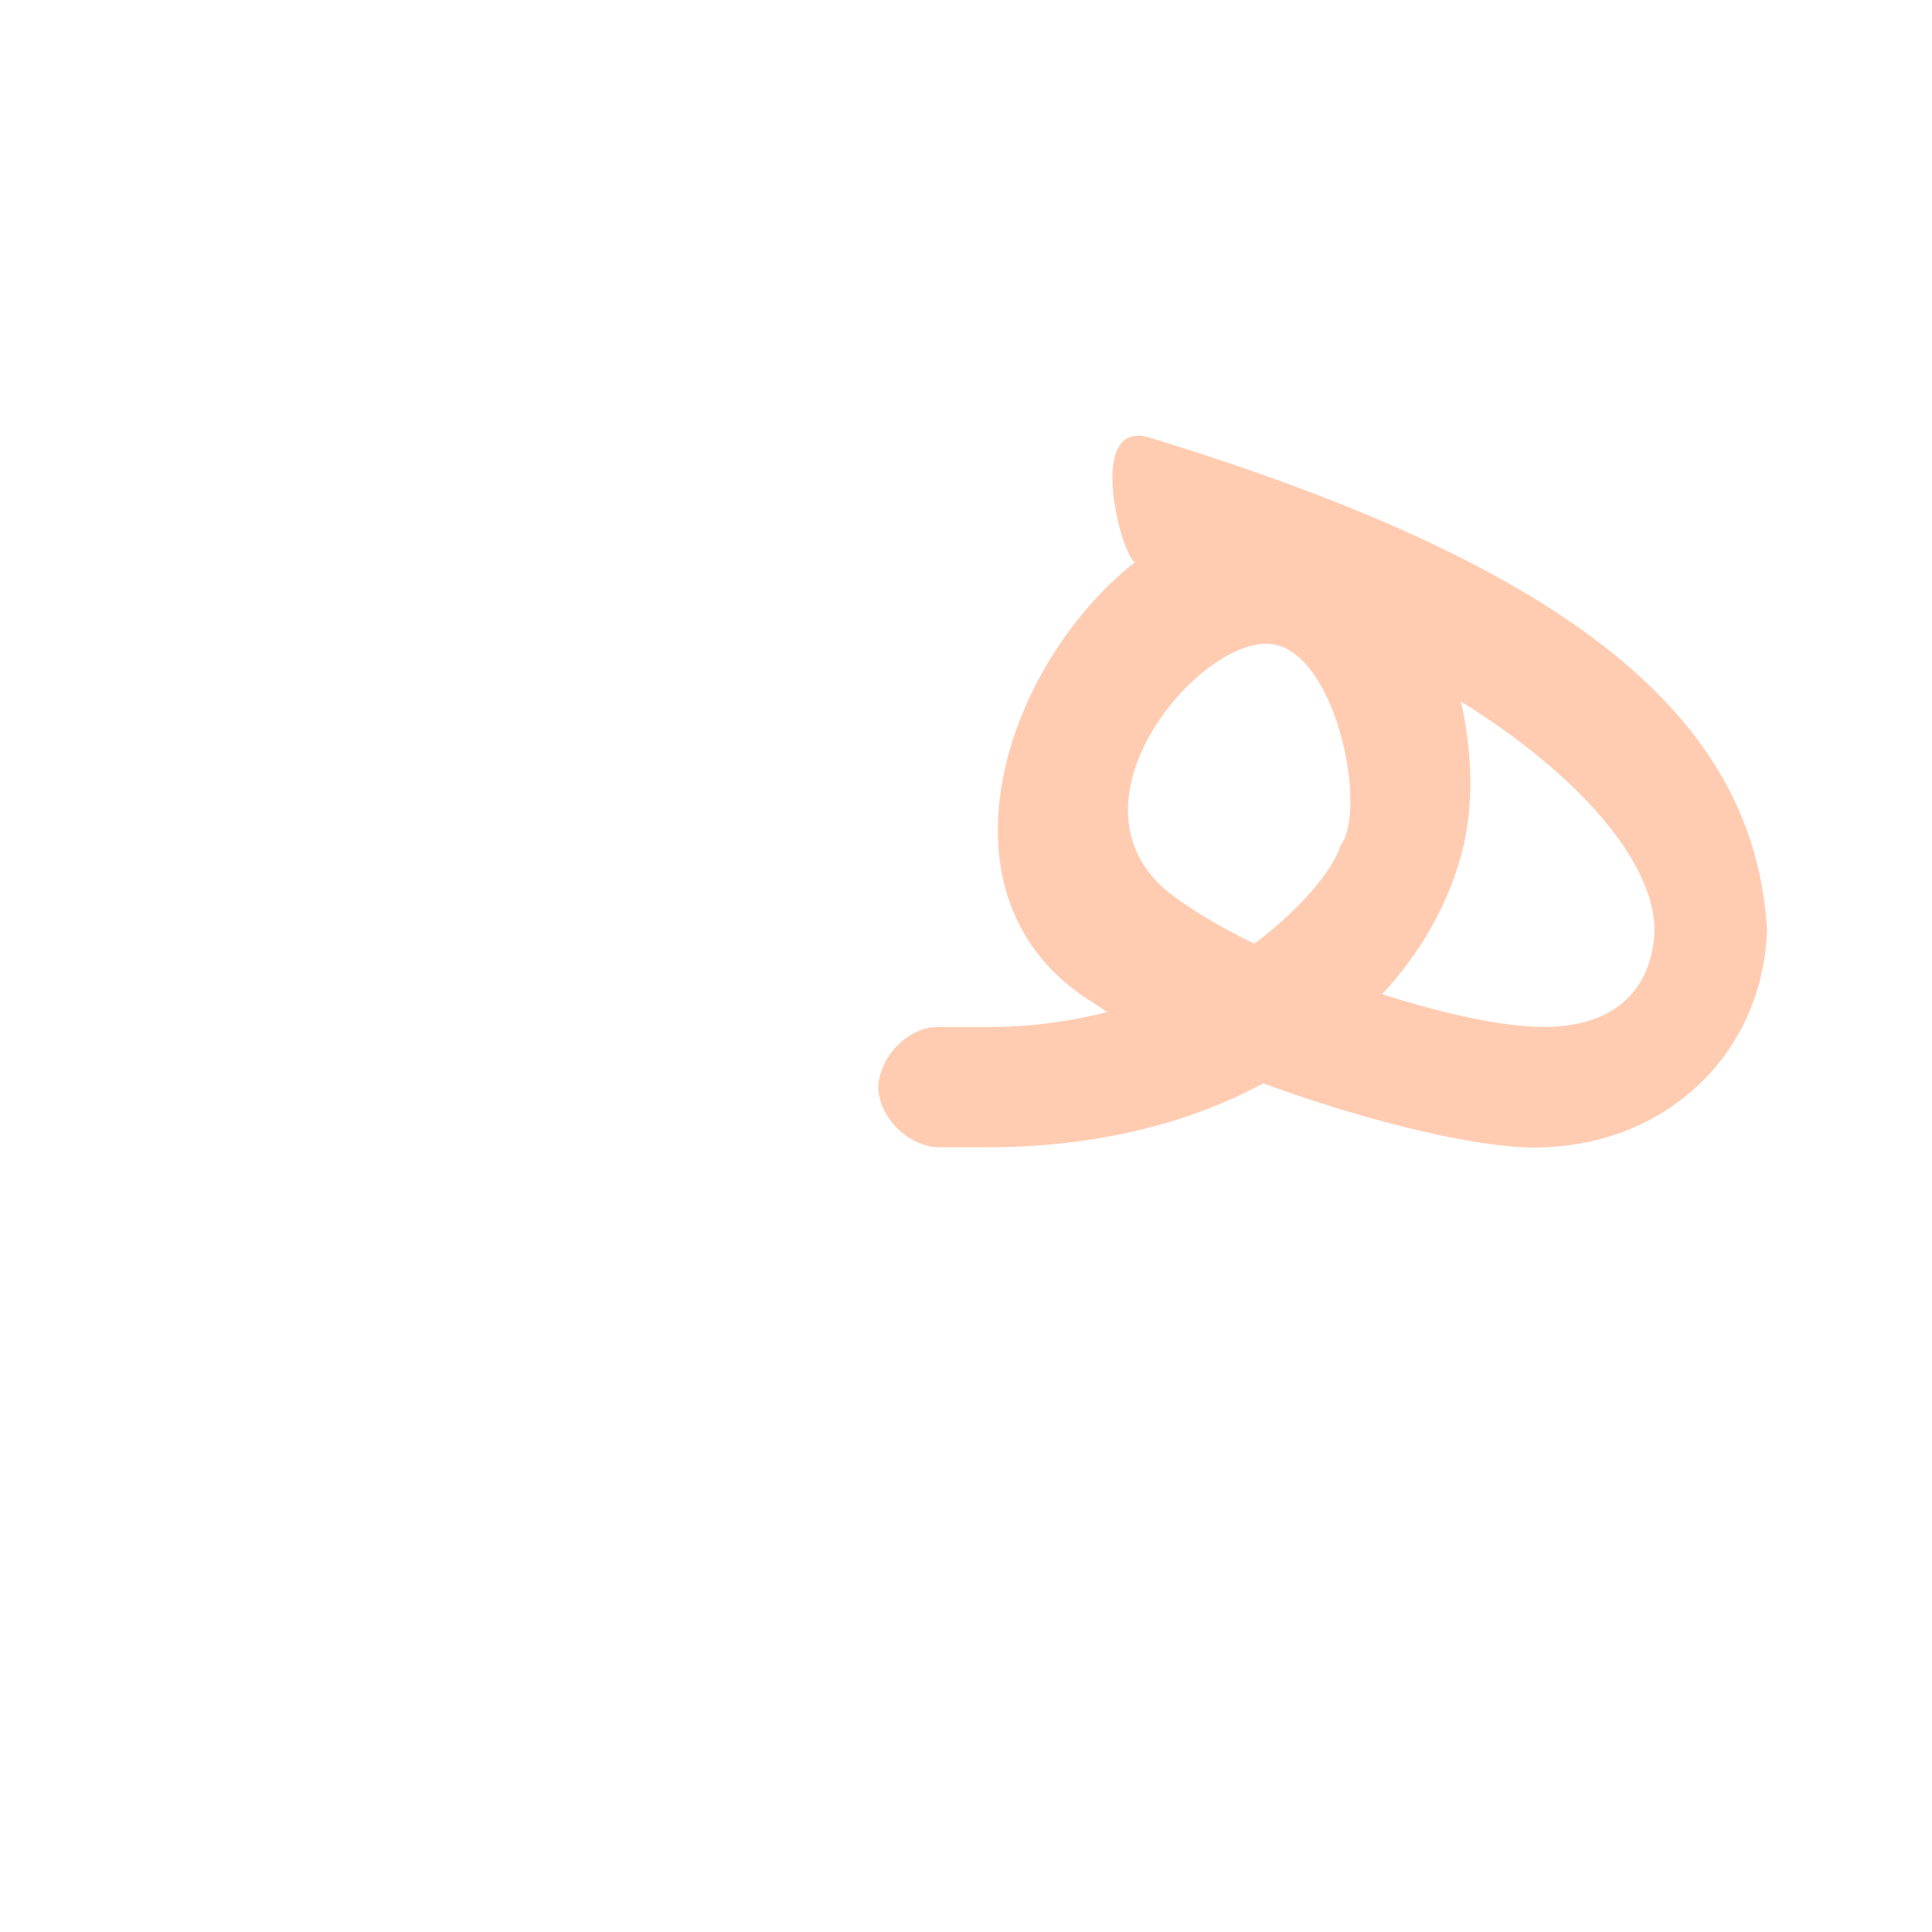 <?xml version="1.0" encoding="UTF-8"?>
<!DOCTYPE svg PUBLIC "-//W3C//DTD SVG 1.0//EN" "http://www.w3.org/TR/2001/REC-SVG-20010904/DTD/svg10.dtd">
<!-- Creator: CorelDRAW -->
<svg xmlns="http://www.w3.org/2000/svg" xml:space="preserve" width="1300px" height="1300px" version="1.0" style="shape-rendering:geometricPrecision; text-rendering:geometricPrecision; image-rendering:optimizeQuality; fill-rule:evenodd; clip-rule:evenodd"
viewBox="0 0 1300 1056"
 xmlns:xlink="http://www.w3.org/1999/xlink">
 <defs>
  <style type="text/css">
   <![CDATA[
    .fil0 {fill:black;fill-opacity:0.502}
    .fil6 {fill:#336666;fill-opacity:0.502}
    .fil5 {fill:#336699;fill-opacity:0.502}
    .fil2 {fill:#993366;fill-opacity:0.502}
    .fil3 {fill:#FF6633;fill-opacity:0.502}
    .fil4 {fill:#FF9966;fill-opacity:0.502}
    .fil1 {fill:#99CCCC}
   ]]>
  </style>
 </defs>
 <g id="_100:master" visibility="hidden">
  <g id="Regular-g.he8.init.svg">
   <g>
    <path class="fil0" d="M667 621c-50,19 -108,29 -176,29l-29 0 0 -81 29 0c36,0 68,-3 98,-9 -28,-33 -42,-69 -42,-106 0,-37 9,-70 26,-99 18,-30 40,-55 68,-75 -7,-5 -23,-13 -48,-26l30 -73c42,21 86,47 130,76 70,44 126,96 170,157 16,21 28,45 38,71 10,27 15,50 15,70 0,20 -7,40 -21,61 -15,22 -31,37 -49,46 -17,9 -33,13 -47,13 -37,0 -82,-10 -136,-30 -22,-8 -41,-16 -56,-24l0 0zm192 -27c14,0 26,-5 36,-15 10,-9 15,-22 15,-38 0,-16 -8,-36 -23,-61 -15,-24 -38,-51 -71,-80 1,16 2,29 2,38 0,51 -23,97 -70,136 44,13 81,20 111,20l0 0zm-192 -56c57,-26 85,-59 85,-100 0,-51 -6,-84 -19,-101 -2,-4 -7,-7 -12,-7 -21,0 -44,12 -70,36 -26,23 -39,52 -39,87 0,18 5,34 15,47 10,13 23,26 40,38l0 0z"/>
   </g>
  </g>
  <path class="fil1" d="M464 650l0 -81c-20,0 -40,19 -41,40 0,21 21,41 41,41z"/>
 </g>
 <g id="Layer_x0020_1" visibility="hidden">
  <path class="fil0" d="M873 437l72 -20c0,119 -181,233 -334,233l-43 0 0 -81 18 0c179,0 286,-100 287,-132z"/>
  <path class="fil1" d="M569 650l0 -81c-21,0 -41,19 -41,40 0,21 20,41 41,41z"/>
  <path class="fil0" d="M945 417l-72 20c0,-20 -42,-95 -70,-95 -28,0 -79,67 -79,92l-72 29c-19,-80 77,-219 156,-219 79,0 137,126 137,173z"/>
  <path class="fil2" d="M652 463l72 -40c-7,40 158,125 265,145 96,18 68,-103 -41,-167l-217 -129 30 -75c90,48 225,111 303,187 105,104 60,288 -77,266 -125,-20 -300,-81 -335,-187z"/>
 </g>
 <g id="Layer_x0020_2" visibility="hidden">
  <path class="fil0" d="M890 490l75 9c-46,111 -163,151 -316,151l-40 0 0 -81 29 0c179,0 239,-50 252,-79z"/>
  <path class="fil1" d="M609 650l0 -81c-20,0 -40,19 -40,40 -1,21 20,41 40,41z"/>
  <path class="fil3" d="M1010 593l-33 75 -165 -58c-236,-82 -116,-383 68,-333 63,17 125,104 85,222l-75 -9c25,-45 13,-107 -36,-122 -93,-29 -140,122 -12,167l168 58z"/>
  <path class="fil2" d="M977 668l33 -75c129,45 115,-253 -291,-305l-20 -80c598,53 515,543 278,460z"/>
 </g>
 <g id="Layer_x0020_3" visibility="hidden">
  <path class="fil1" d="M634 650l0 -81c-20,0 -40,19 -40,40 -1,21 20,41 40,41z"/>
  <path class="fil2" d="M895 259l-34 80c-48,-25 -103,42 -82,107 20,62 87,123 188,123 98,0 147,-87 36,-161l-235 -156c-9,-12 -17,-98 21,-82l292 189c110,72 79,291 -96,291 -130,0 -273,-75 -286,-198 -12,-109 81,-245 196,-193z"/>
  <path class="fil2" d="M861 339l34 -80c159,98 43,391 -227,391l-34 0 0 -81 16 0c214,0 285,-168 211,-230z"/>
 </g>
 <g id="Layer_x0020_4" visibility="hidden">
  <path class="fil4" d="M906 445l80 -13c-2,107 -145,218 -317,218l-44 0 -3 -81 37 0c137,0 236,-96 247,-124z"/>
  <path class="fil0" d="M1006 569l7 81c-220,0 -345,-105 -349,-194l81 -7c0,45 128,120 261,120z"/>
  <path class="fil4" d="M986 432l-80 13c11,-27 -33,-121 -75,-120 -54,1 -86,85 -86,124l-81 7c-5,-86 65,-219 165,-220 88,-1 159,107 157,196z"/>
  <path class="fil5" d="M1013 650l-7 -81c115,14 96,-140 -7,-189l-280 -136c-9,-12 -17,-98 21,-82l338 169c73,37 169,319 -65,319z"/>
  <path class="fil1" d="M634 650l0 -81c-20,0 -40,19 -40,40 -1,21 20,41 40,41z"/>
  <path class="fil6" d="M1179 403l-31 72 -429 -231c-9,-12 -17,-98 21,-82l439 241z"/>
 </g>
 <g id="Layer_x0020_5">
  <path class="fil4" d="M983 454c-9,33 -27,65 -53,93 41,13 81,22 109,22 41,0 70,-19 74,-60l76 -5c-3,82 -66,143 -150,146 -39,2 -115,-16 -189,-43 -50,27 -113,43 -186,43l-32 0 0 0 -1 0 0 0c-20,-1 -40,-20 -40,-41 1,-20 20,-40 40,-40l0 0 36 0c28,0 54,-4 78,-10 -3,-2 -6,-4 -9,-6 -113,-69 -61,-227 28,-297l-1 0c-10,-10 -31,-94 9,-84 289,88 409,191 417,332l-76 5c4,-42 -40,-103 -130,-159 8,35 9,72 0,104zm-139 59c32,-24 53,-50 58,-66 18,-24 -2,-125 -43,-135 -47,-12 -153,109 -68,170 14,10 32,21 53,31z"/>
 </g>
</svg>
